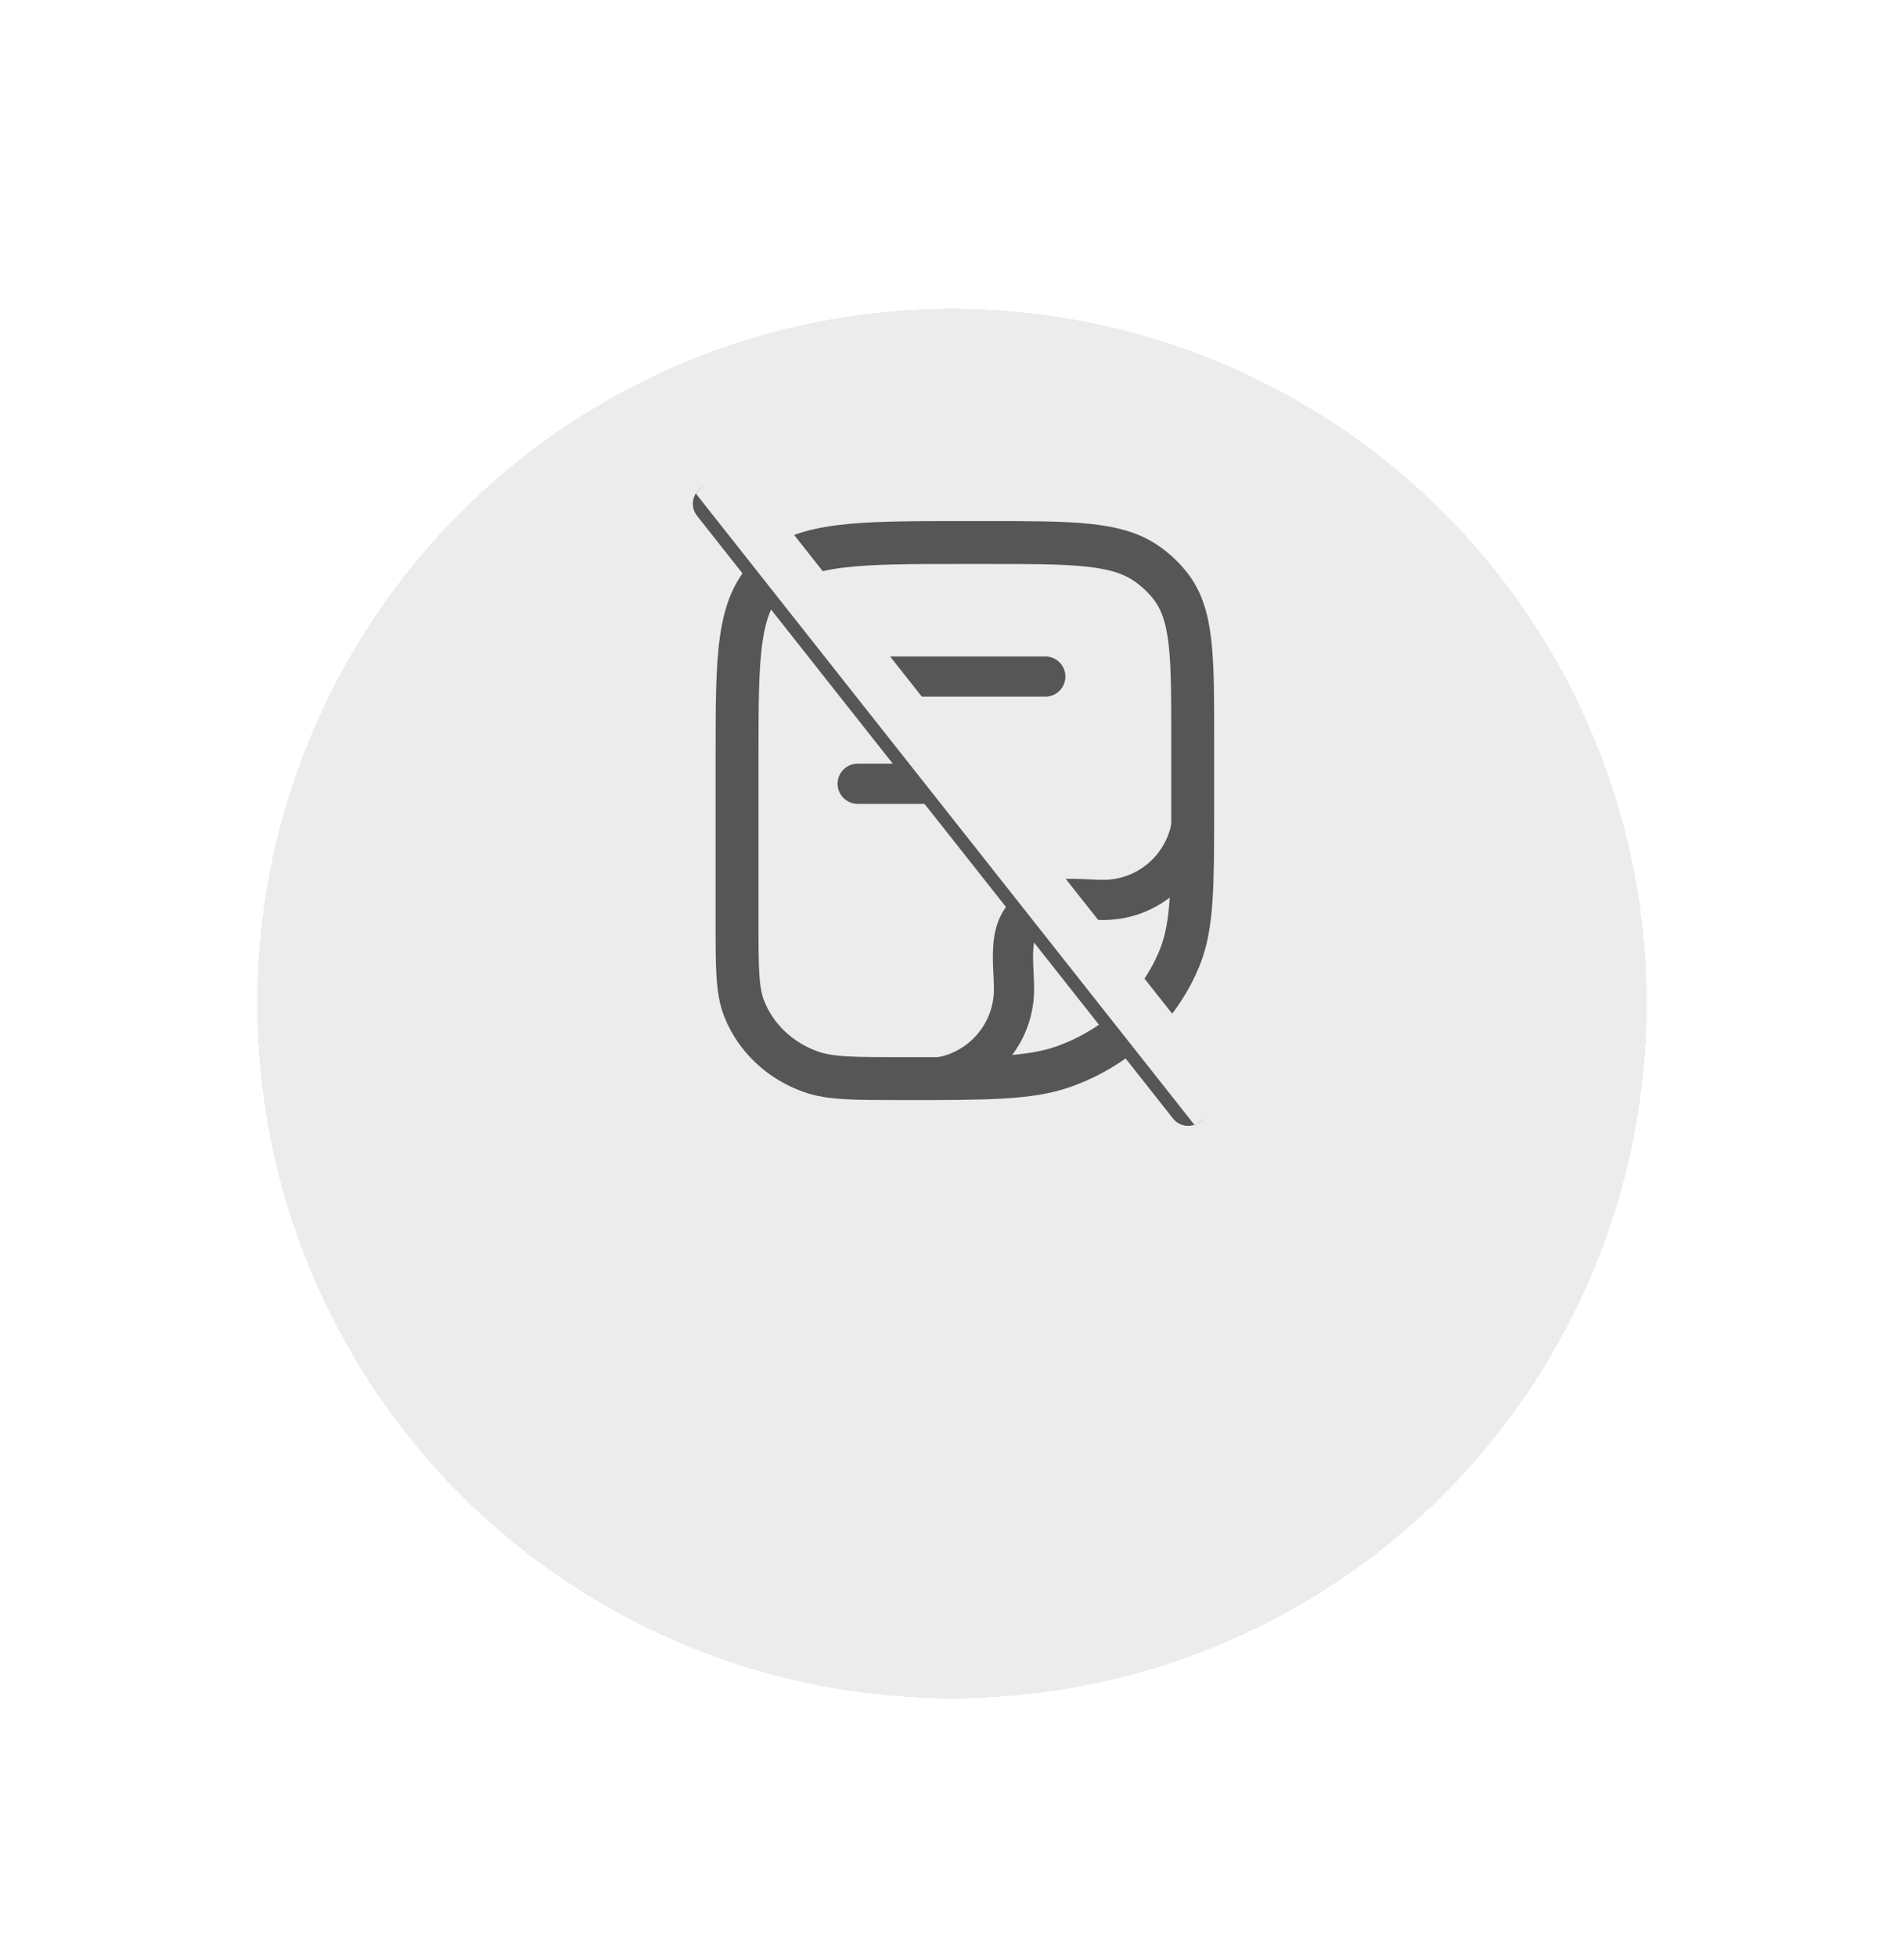 <svg width="74" height="76" viewBox="0 0 74 76" fill="none" xmlns="http://www.w3.org/2000/svg">
<g filter="url(#filter0_d_2443_15160)">
<circle cx="37" cy="31" r="27" fill="#EAEAEA" fill-opacity="0.9" shape-rendering="crispEdges"/>
</g>
<g clip-path="url(#clip0_2443_15160)">
<path d="M28.646 29.417C28.646 25.488 28.646 23.524 29.943 22.304C31.24 21.083 33.327 21.083 37.501 21.083H38.306C41.703 21.083 43.401 21.083 44.581 21.914C44.919 22.152 45.219 22.435 45.472 22.753C46.355 23.863 46.355 25.462 46.355 28.659V31.311C46.355 34.397 46.355 35.941 45.866 37.173C45.081 39.155 43.42 40.718 41.315 41.457C40.005 41.917 38.365 41.917 35.086 41.917C33.212 41.917 32.275 41.917 31.526 41.654C30.323 41.232 29.374 40.338 28.926 39.206C28.646 38.502 28.646 37.62 28.646 35.856V29.417Z" stroke="#565656" stroke-width="1.667" stroke-linejoin="round"/>
<path d="M46.354 31.5C46.354 33.418 44.8 34.972 42.882 34.972C42.188 34.972 41.371 34.851 40.697 35.031C40.097 35.192 39.629 35.66 39.469 36.259C39.288 36.933 39.41 37.751 39.41 38.444C39.41 40.362 37.855 41.917 35.938 41.917" stroke="#565656" stroke-width="1.562" stroke-linecap="round" stroke-linejoin="round"/>
<path d="M33.334 26.292H40.626" stroke="#565656" stroke-width="1.562" stroke-linecap="round" stroke-linejoin="round"/>
<path d="M33.334 30.458H36.459" stroke="#565656" stroke-width="1.562" stroke-linecap="round" stroke-linejoin="round"/>
<mask id="path-6-outside-1_2443_15160" maskUnits="userSpaceOnUse" x="26.623" y="17.594" width="22.188" height="26.971" fill="black">
<rect fill="white" x="26.623" y="17.594" width="22.188" height="26.971"/>
<path d="M27.088 20.042C26.831 19.717 26.887 19.245 27.212 18.988C27.537 18.732 28.008 18.787 28.265 19.112L46.767 42.537C47.024 42.862 46.968 43.334 46.643 43.591C46.318 43.847 45.847 43.792 45.59 43.467L27.088 20.042Z"/>
</mask>
<path d="M27.088 20.042C26.831 19.717 26.887 19.245 27.212 18.988C27.537 18.732 28.008 18.787 28.265 19.112L46.767 42.537C47.024 42.862 46.968 43.334 46.643 43.591C46.318 43.847 45.847 43.792 45.59 43.467L27.088 20.042Z" fill="#565656"/>
<path d="M26.623 19.453L27.8 18.523L26.623 19.453ZM47.232 43.126L46.055 44.056L47.232 43.126ZM46.055 44.056L26.623 19.453L46.055 44.056ZM27.212 18.988C27.97 18.389 29.07 18.518 29.67 19.277L46.932 41.133C47.531 41.891 47.402 42.992 46.643 43.591C46.577 43.644 46.501 43.684 46.421 43.712L27.48 19.732L27.042 19.177C27.087 19.105 27.145 19.041 27.212 18.988L27.212 18.988Z" fill="#ECECEC" mask="url(#path-6-outside-1_2443_15160)"/>
</g>
<defs>
<filter id="filter0_d_2443_15160" x="0" y="2" width="74" height="74" filterUnits="userSpaceOnUse" color-interpolation-filters="sRGB">
<feFlood flood-opacity="0" result="BackgroundImageFix"/>
<feColorMatrix in="SourceAlpha" type="matrix" values="0 0 0 0 0 0 0 0 0 0 0 0 0 0 0 0 0 0 127 0" result="hardAlpha"/>
<feOffset dy="8"/>
<feGaussianBlur stdDeviation="5"/>
<feComposite in2="hardAlpha" operator="out"/>
<feColorMatrix type="matrix" values="0 0 0 0 0.242 0 0 0 0 0.242 0 0 0 0 0.242 0 0 0 0.26 0"/>
<feBlend mode="normal" in2="BackgroundImageFix" result="effect1_dropShadow_2443_15160"/>
<feBlend mode="normal" in="SourceGraphic" in2="effect1_dropShadow_2443_15160" result="shape"/>
</filter>
<clipPath id="clip0_2443_15160">
<rect width="25" height="28" fill="white" transform="translate(25 16)"/>
</clipPath>
</defs>
</svg>
